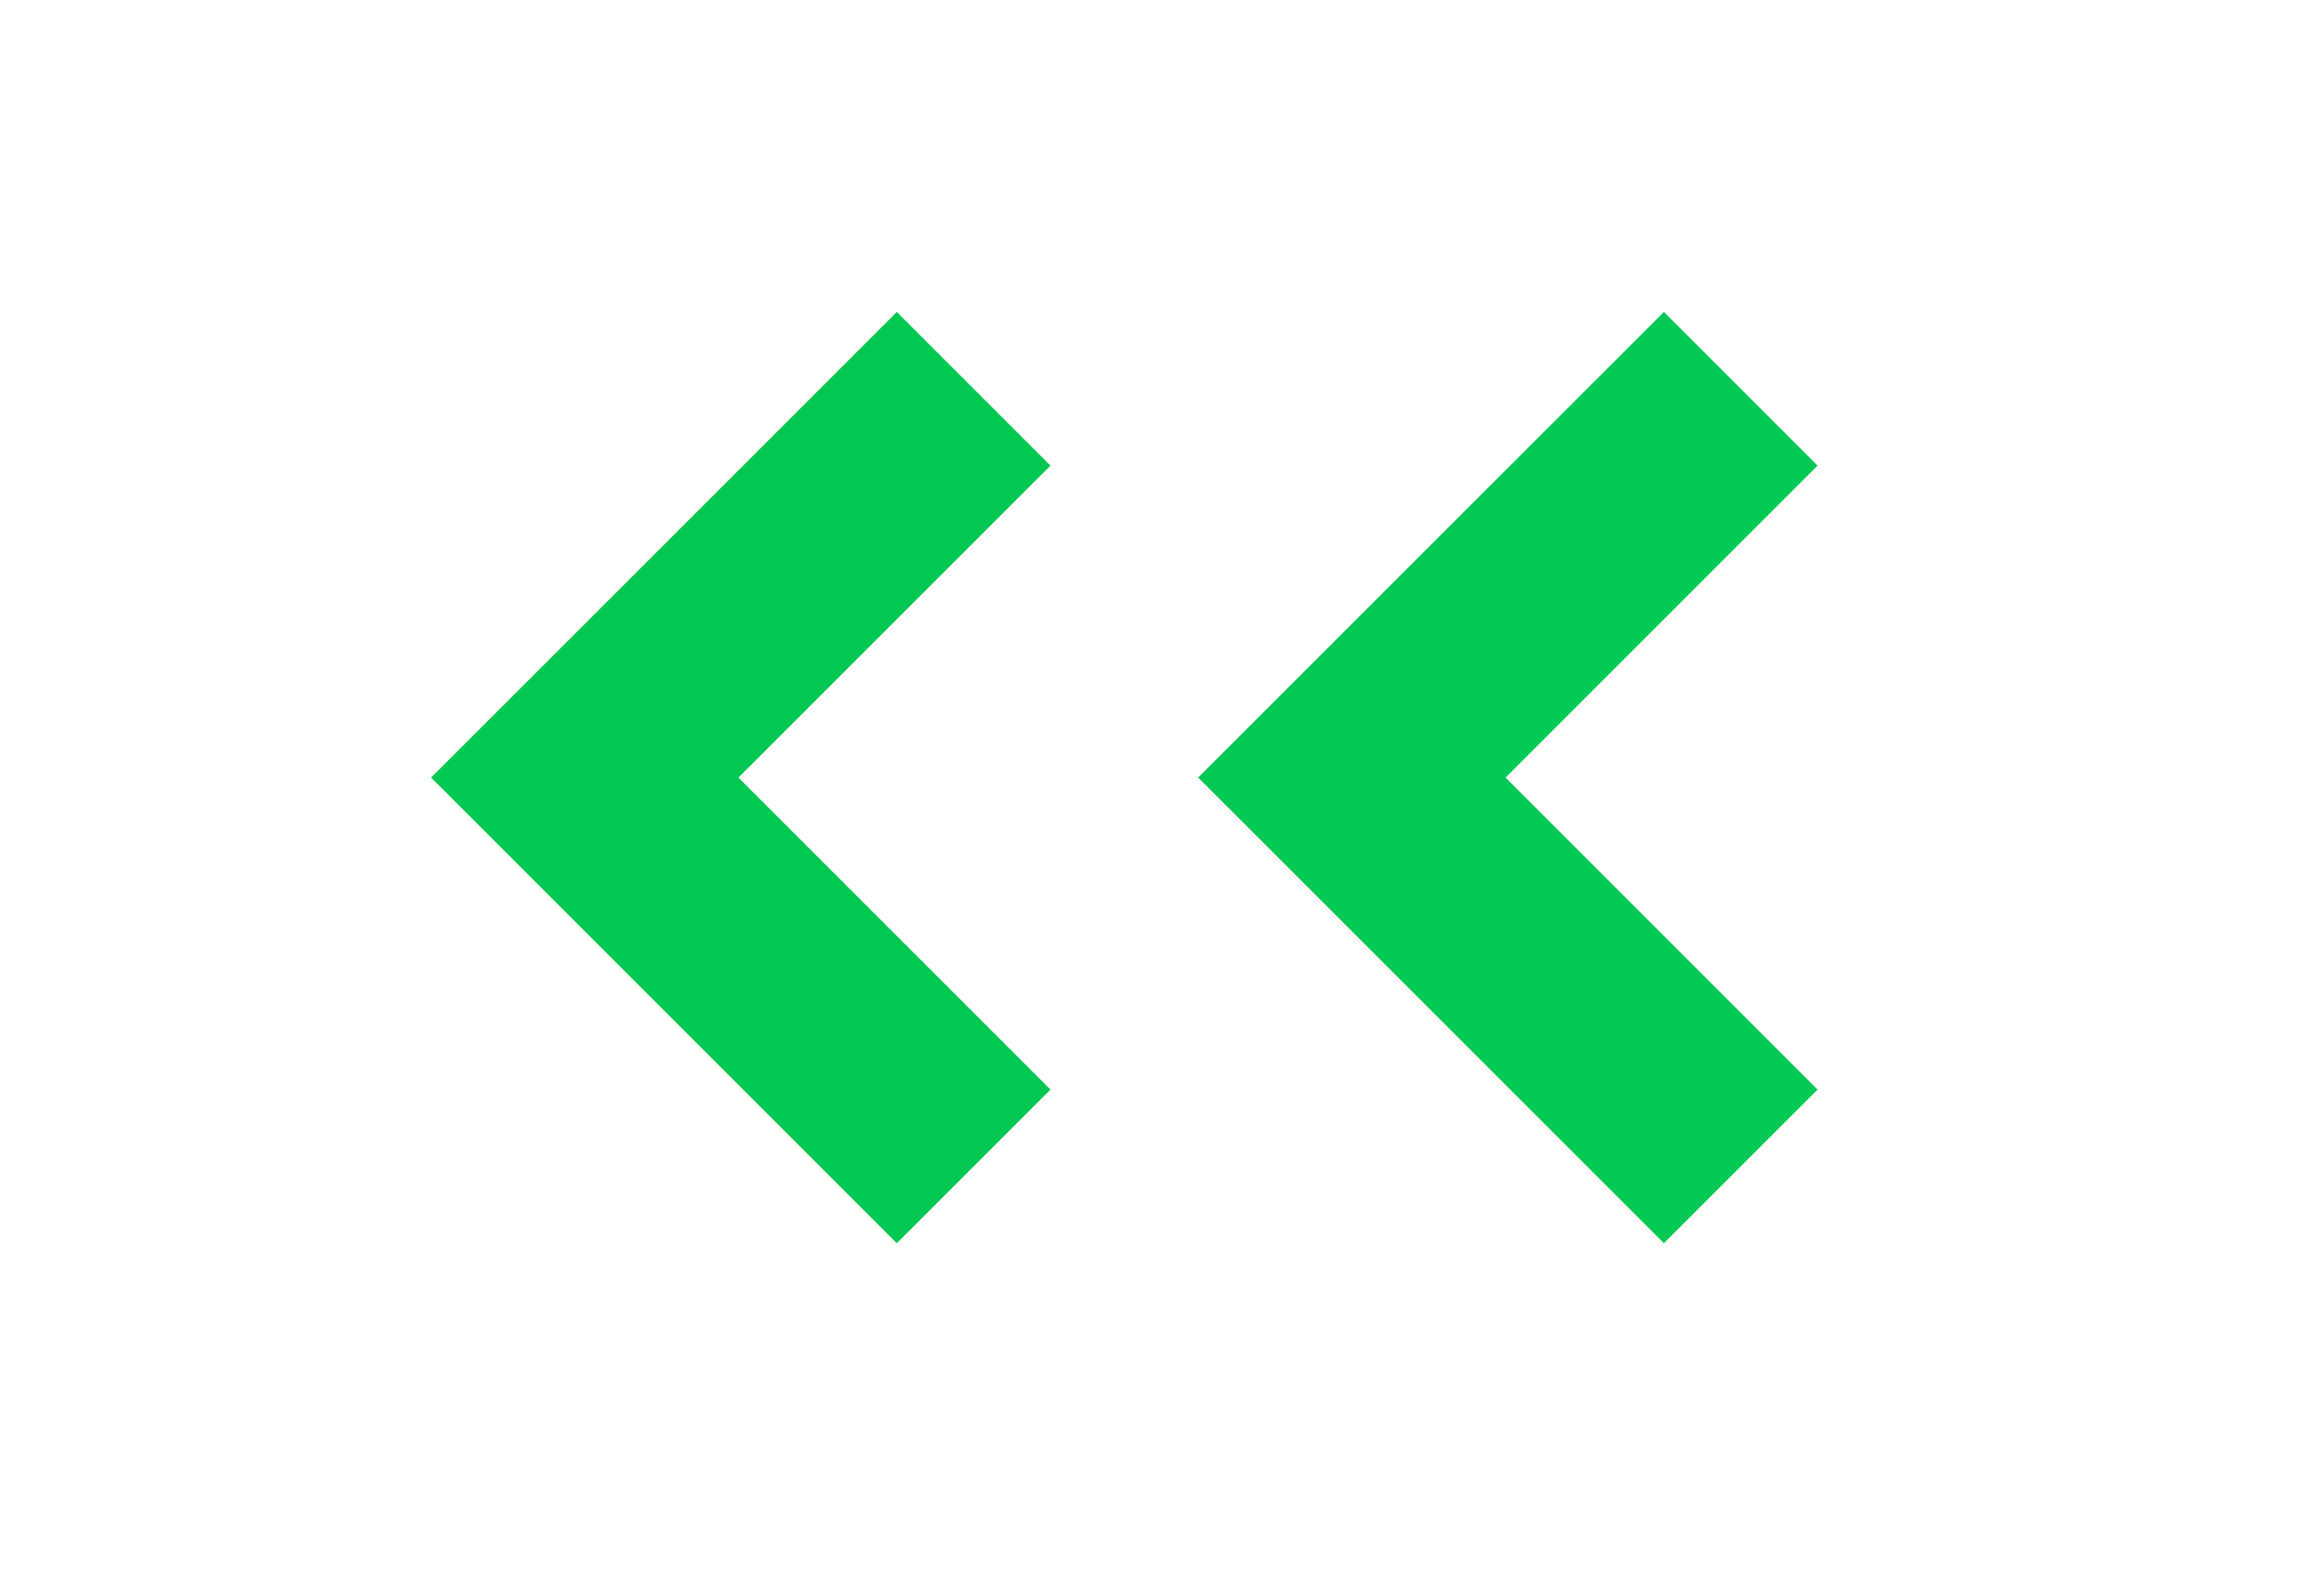 <svg width="75" height="51" viewBox="0 0 75 51" fill="none" xmlns="http://www.w3.org/2000/svg">
<path d="M18.871 25.099L16.392 27.579L13.912 25.099L16.392 22.62L18.871 25.099ZM28.941 40.128L16.392 27.579L21.351 22.62L33.9 35.169L28.941 40.128ZM16.392 22.62L28.941 10.07L33.9 15.029L21.351 27.579L16.392 22.62Z" fill="#00C853"/>
<path d="M43.627 25.099L41.147 27.579L38.667 25.099L41.147 22.62L43.627 25.099ZM53.697 40.128L41.147 27.579L46.106 22.62L58.656 35.169L53.697 40.128ZM41.147 22.62L53.697 10.07L58.656 15.029L46.106 27.579L41.147 22.62Z" fill="#00C853"/>
</svg>
